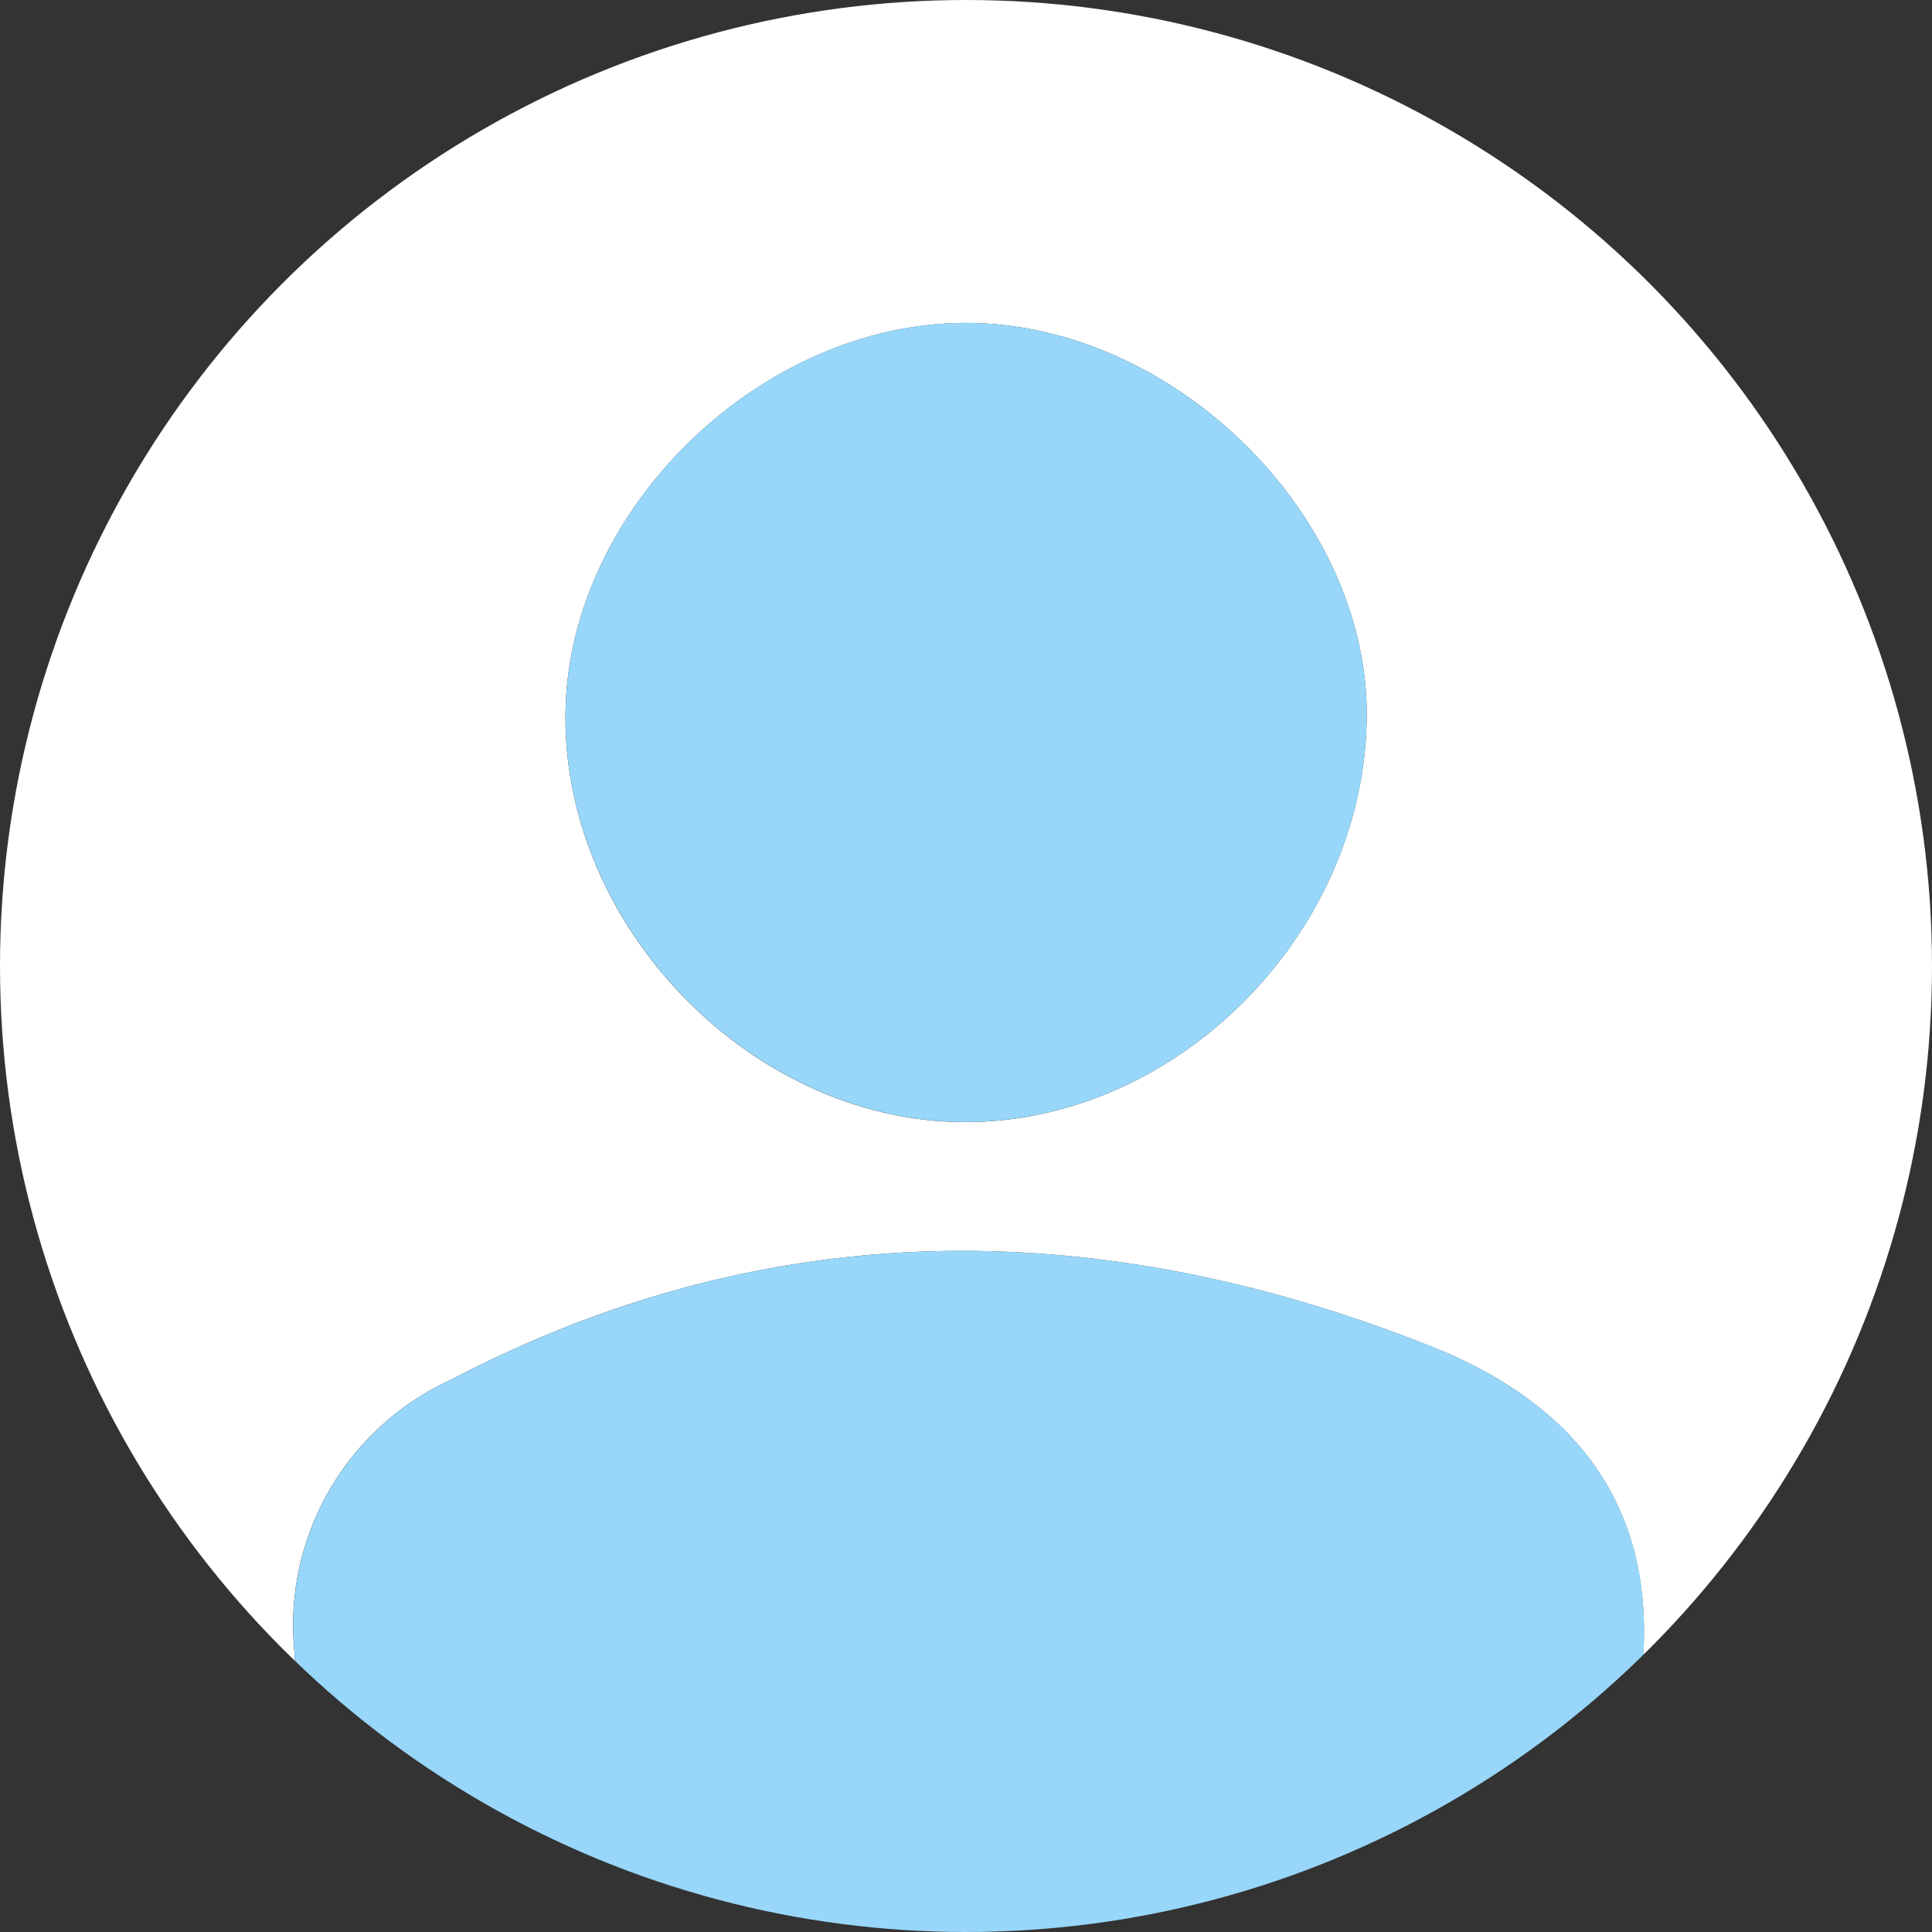 <svg xmlns="http://www.w3.org/2000/svg" xmlns:xlink="http://www.w3.org/1999/xlink" width="72" height="72" viewBox="0 0 72 72">
  <rect x="0" y="0" width="72" height="72" fill="#333333" stroke="none"/>
  <defs>
    <clipPath id="clip-path">
      <circle id="Ellipse_32" data-name="Ellipse 32" cx="36" cy="36" r="36" transform="translate(6529 161)" fill="#fff"/>
    </clipPath>
  </defs>
  <g id="Mask_Group_21" data-name="Mask Group 21" transform="translate(-6529 -161)" clip-path="url(#clip-path)">
    <g id="Group_14115" data-name="Group 14115" transform="translate(5997.445 -92.621)">
      <g id="Group_14114" data-name="Group 14114">
        <path id="Path_5206" data-name="Path 5206" d="M542.587,329.559c-4.327,0-8.659-.112-12.981.054-1.742.067-2.056-.321-2.051-2.052q.113-37.945,0-75.892c-.005-1.731.318-2.054,2.049-2.048q37.952.111,75.9,0c1.731-.006,2.054.317,2.049,2.048q-.113,37.945,0,75.892c.005,1.731-.308,2.119-2.051,2.052-4.321-.166-8.653-.054-12.981-.054.038-4.478-.3-9,.2-13.424.731-6.459-2.609-10.268-7.866-12.351-12.25-4.854-24.545-4.991-36.487,1.253a10.059,10.059,0,0,0-5.847,10.091C542.737,319.93,542.582,324.748,542.587,329.559Zm25.147-63.9c-7.631-.119-14.867,6.741-15.1,14.313-.247,8.1,6.955,15.528,14.988,15.467,7.89-.059,14.8-7.088,14.866-15.11C582.546,272.874,575.406,265.776,567.734,265.656Z" fill="#fff"/>
        <path id="Path_5207" data-name="Path 5207" d="M542.587,329.559c-.005-4.811.15-9.629-.062-14.431a10.059,10.059,0,0,1,5.847-10.091c11.942-6.244,24.237-6.107,36.487-1.253,5.257,2.083,8.6,5.892,7.866,12.351-.5,4.425-.164,8.946-.2,13.424Z" fill="#98d7f9"/>
        <path id="Path_5208" data-name="Path 5208" d="M567.734,265.656c7.672.12,14.812,7.218,14.756,14.67-.061,8.022-6.976,15.051-14.866,15.11-8.033.061-15.235-7.371-14.988-15.467C552.867,272.4,560.1,265.537,567.734,265.656Z" fill="#98d7f9"/>
      </g>
    </g>
  </g>
</svg>
